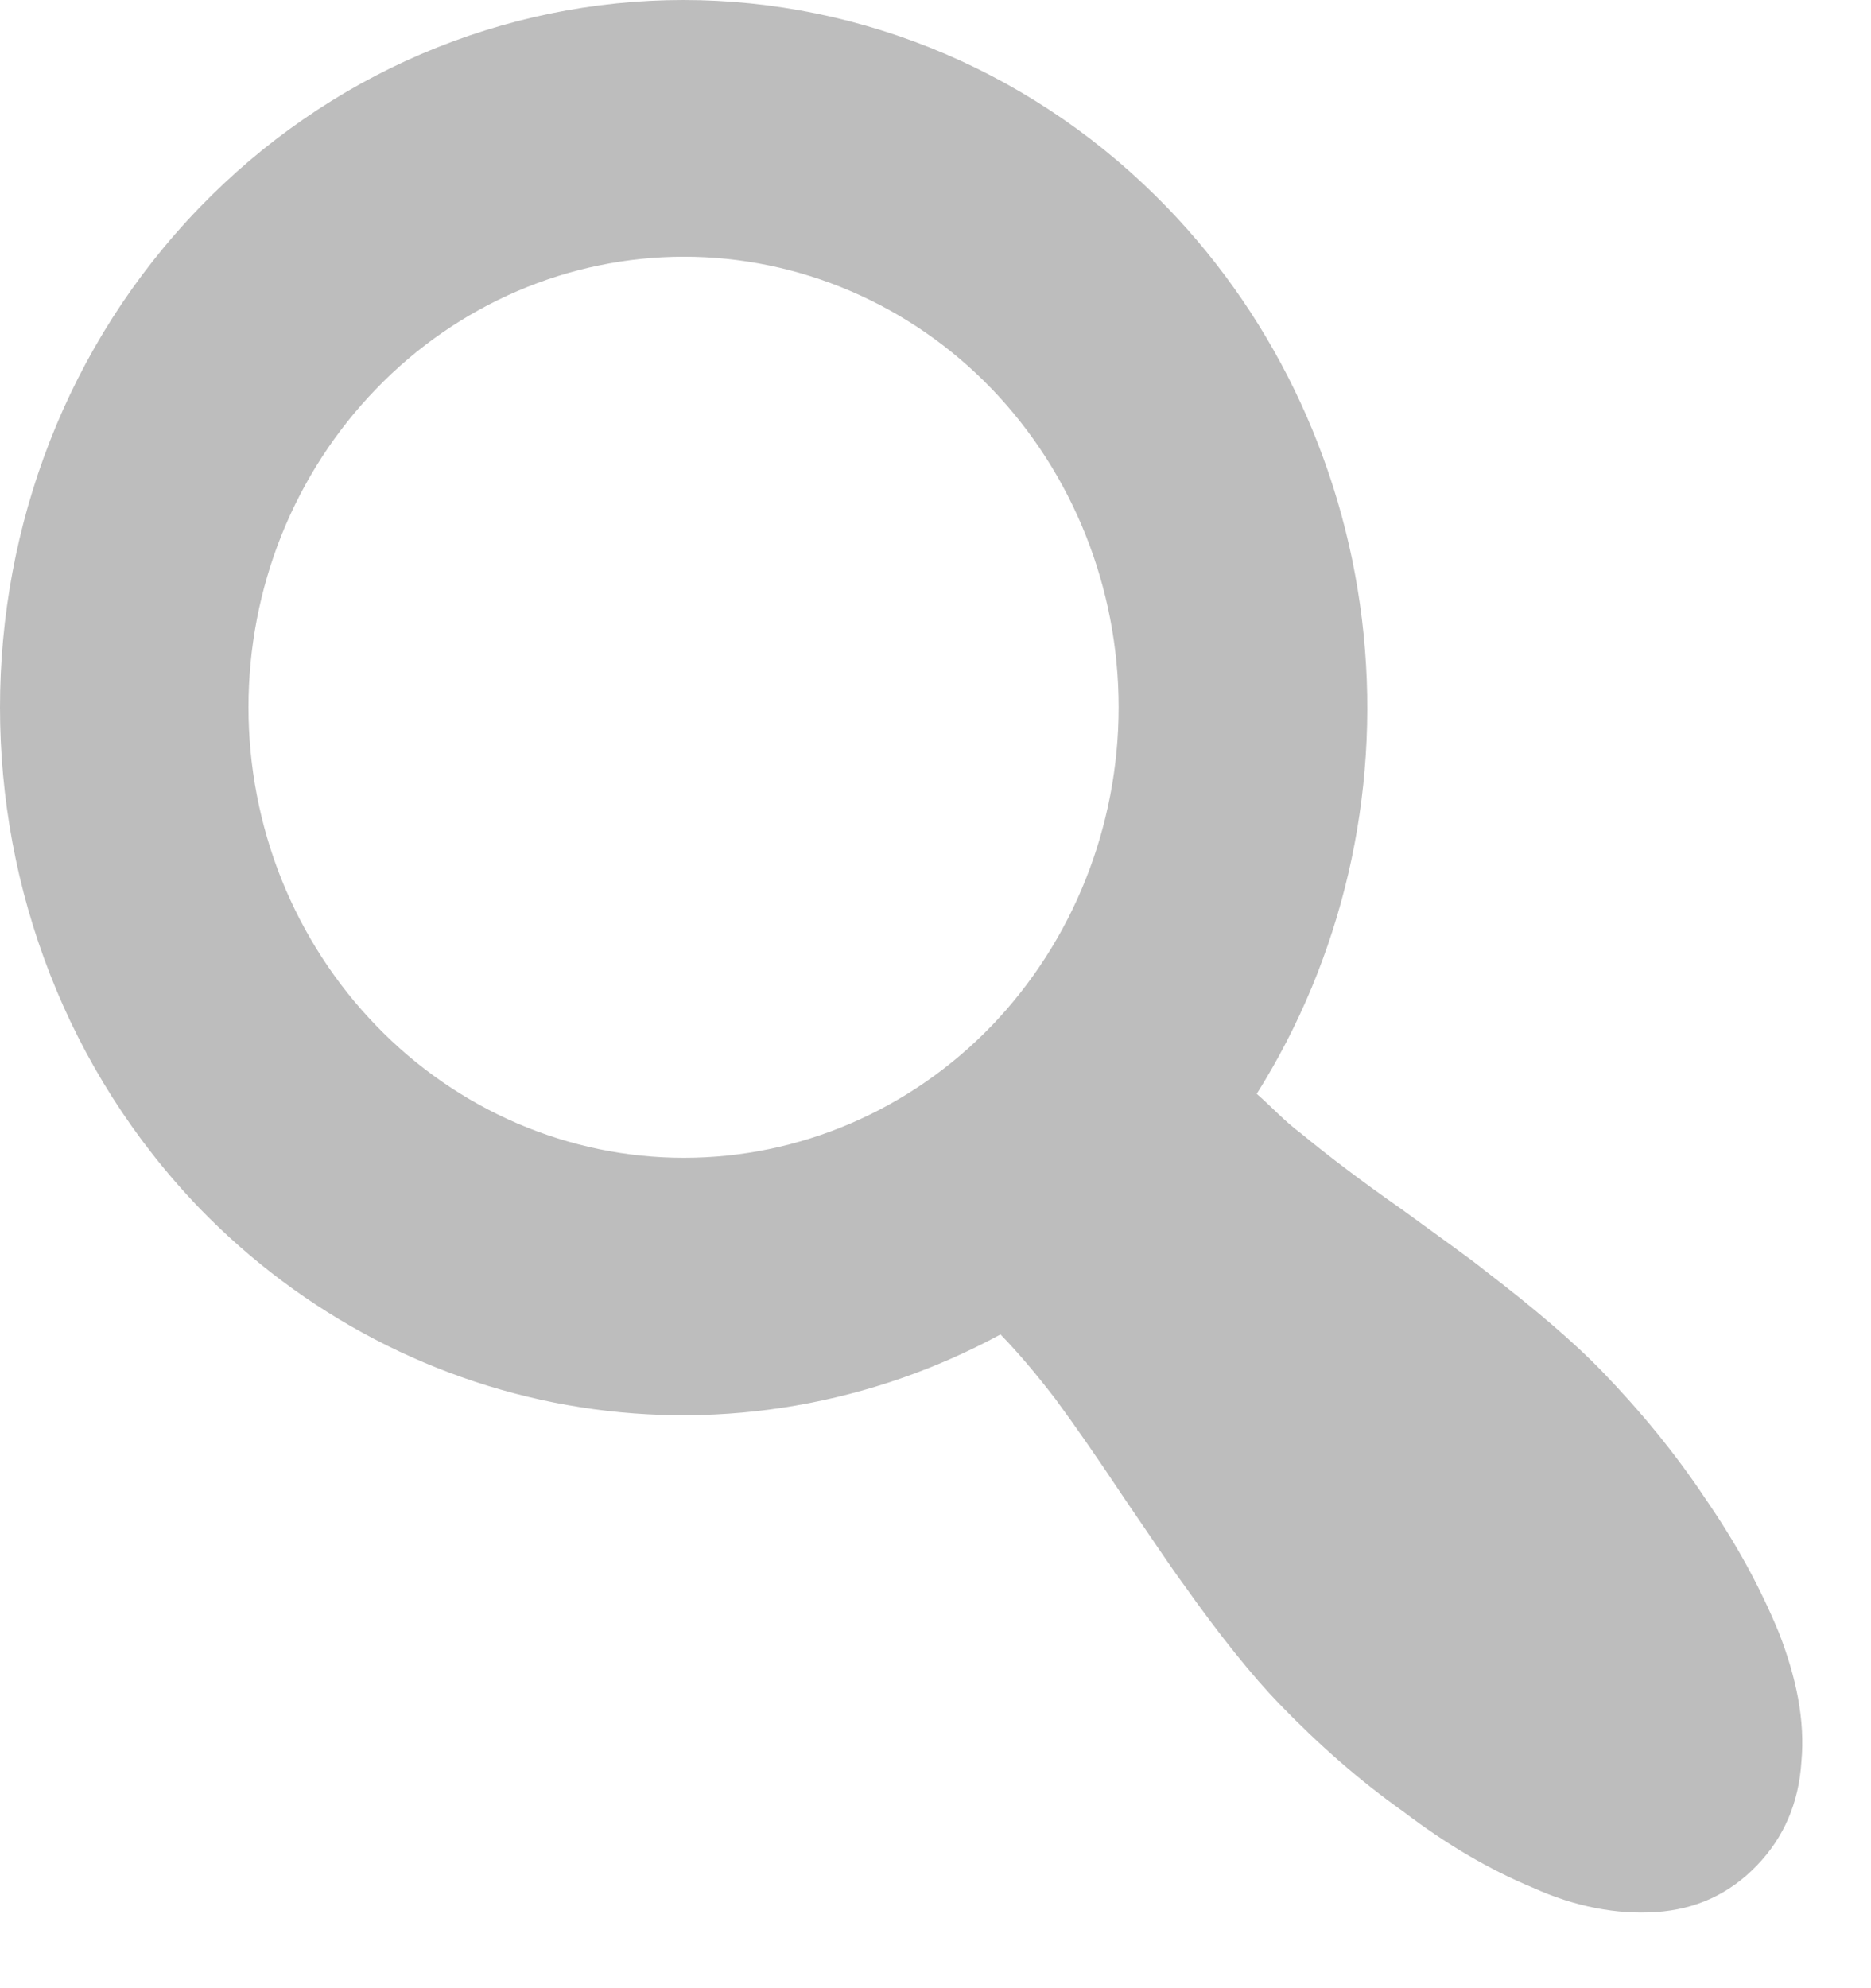 <svg width="16" height="17" viewBox="0 0 16 17" fill="none" xmlns="http://www.w3.org/2000/svg">
<path d="M9.981 1.774C10.929 2.755 11.522 4.044 11.661 5.423C11.8 6.803 11.478 8.19 10.747 9.353C10.874 9.463 10.981 9.584 11.129 9.694C11.342 9.87 11.629 10.09 11.991 10.343C12.352 10.607 12.586 10.772 12.693 10.86C13.139 11.201 13.469 11.487 13.693 11.718C14.033 12.07 14.331 12.433 14.586 12.818C14.852 13.203 15.054 13.577 15.213 13.962C15.362 14.347 15.437 14.71 15.405 15.062C15.383 15.414 15.256 15.711 15.022 15.953C14.788 16.195 14.501 16.327 14.16 16.349C13.831 16.371 13.469 16.305 13.107 16.14C12.735 15.986 12.363 15.766 12.002 15.491C11.629 15.227 11.278 14.919 10.938 14.567C10.715 14.336 10.438 13.995 10.119 13.544C10.013 13.401 9.853 13.159 9.619 12.818C9.385 12.466 9.194 12.191 9.024 11.96C8.854 11.74 8.715 11.575 8.556 11.41C7.452 12.008 6.192 12.226 4.961 12.032C3.729 11.838 2.589 11.242 1.707 10.332C-0.569 7.967 -0.569 4.128 1.707 1.774C2.25 1.212 2.895 0.765 3.605 0.461C4.315 0.157 5.075 0 5.844 0C6.612 0 7.373 0.157 8.083 0.461C8.793 0.765 9.438 1.212 9.981 1.774ZM8.481 8.77C9.176 8.046 9.566 7.067 9.566 6.047C9.566 5.027 9.176 4.049 8.481 3.325C8.136 2.967 7.726 2.683 7.274 2.489C6.822 2.295 6.338 2.195 5.849 2.195C5.36 2.195 4.876 2.295 4.424 2.489C3.973 2.683 3.562 2.967 3.217 3.325C2.871 3.682 2.596 4.106 2.408 4.574C2.221 5.041 2.125 5.542 2.125 6.047C2.125 6.553 2.221 7.054 2.408 7.521C2.596 7.988 2.871 8.413 3.217 8.77C3.562 9.128 3.973 9.412 4.424 9.606C4.876 9.8 5.36 9.9 5.849 9.9C6.338 9.9 6.822 9.8 7.274 9.606C7.726 9.412 8.136 9.128 8.481 8.77Z" fill="#BDBDBD"/>
</svg>

